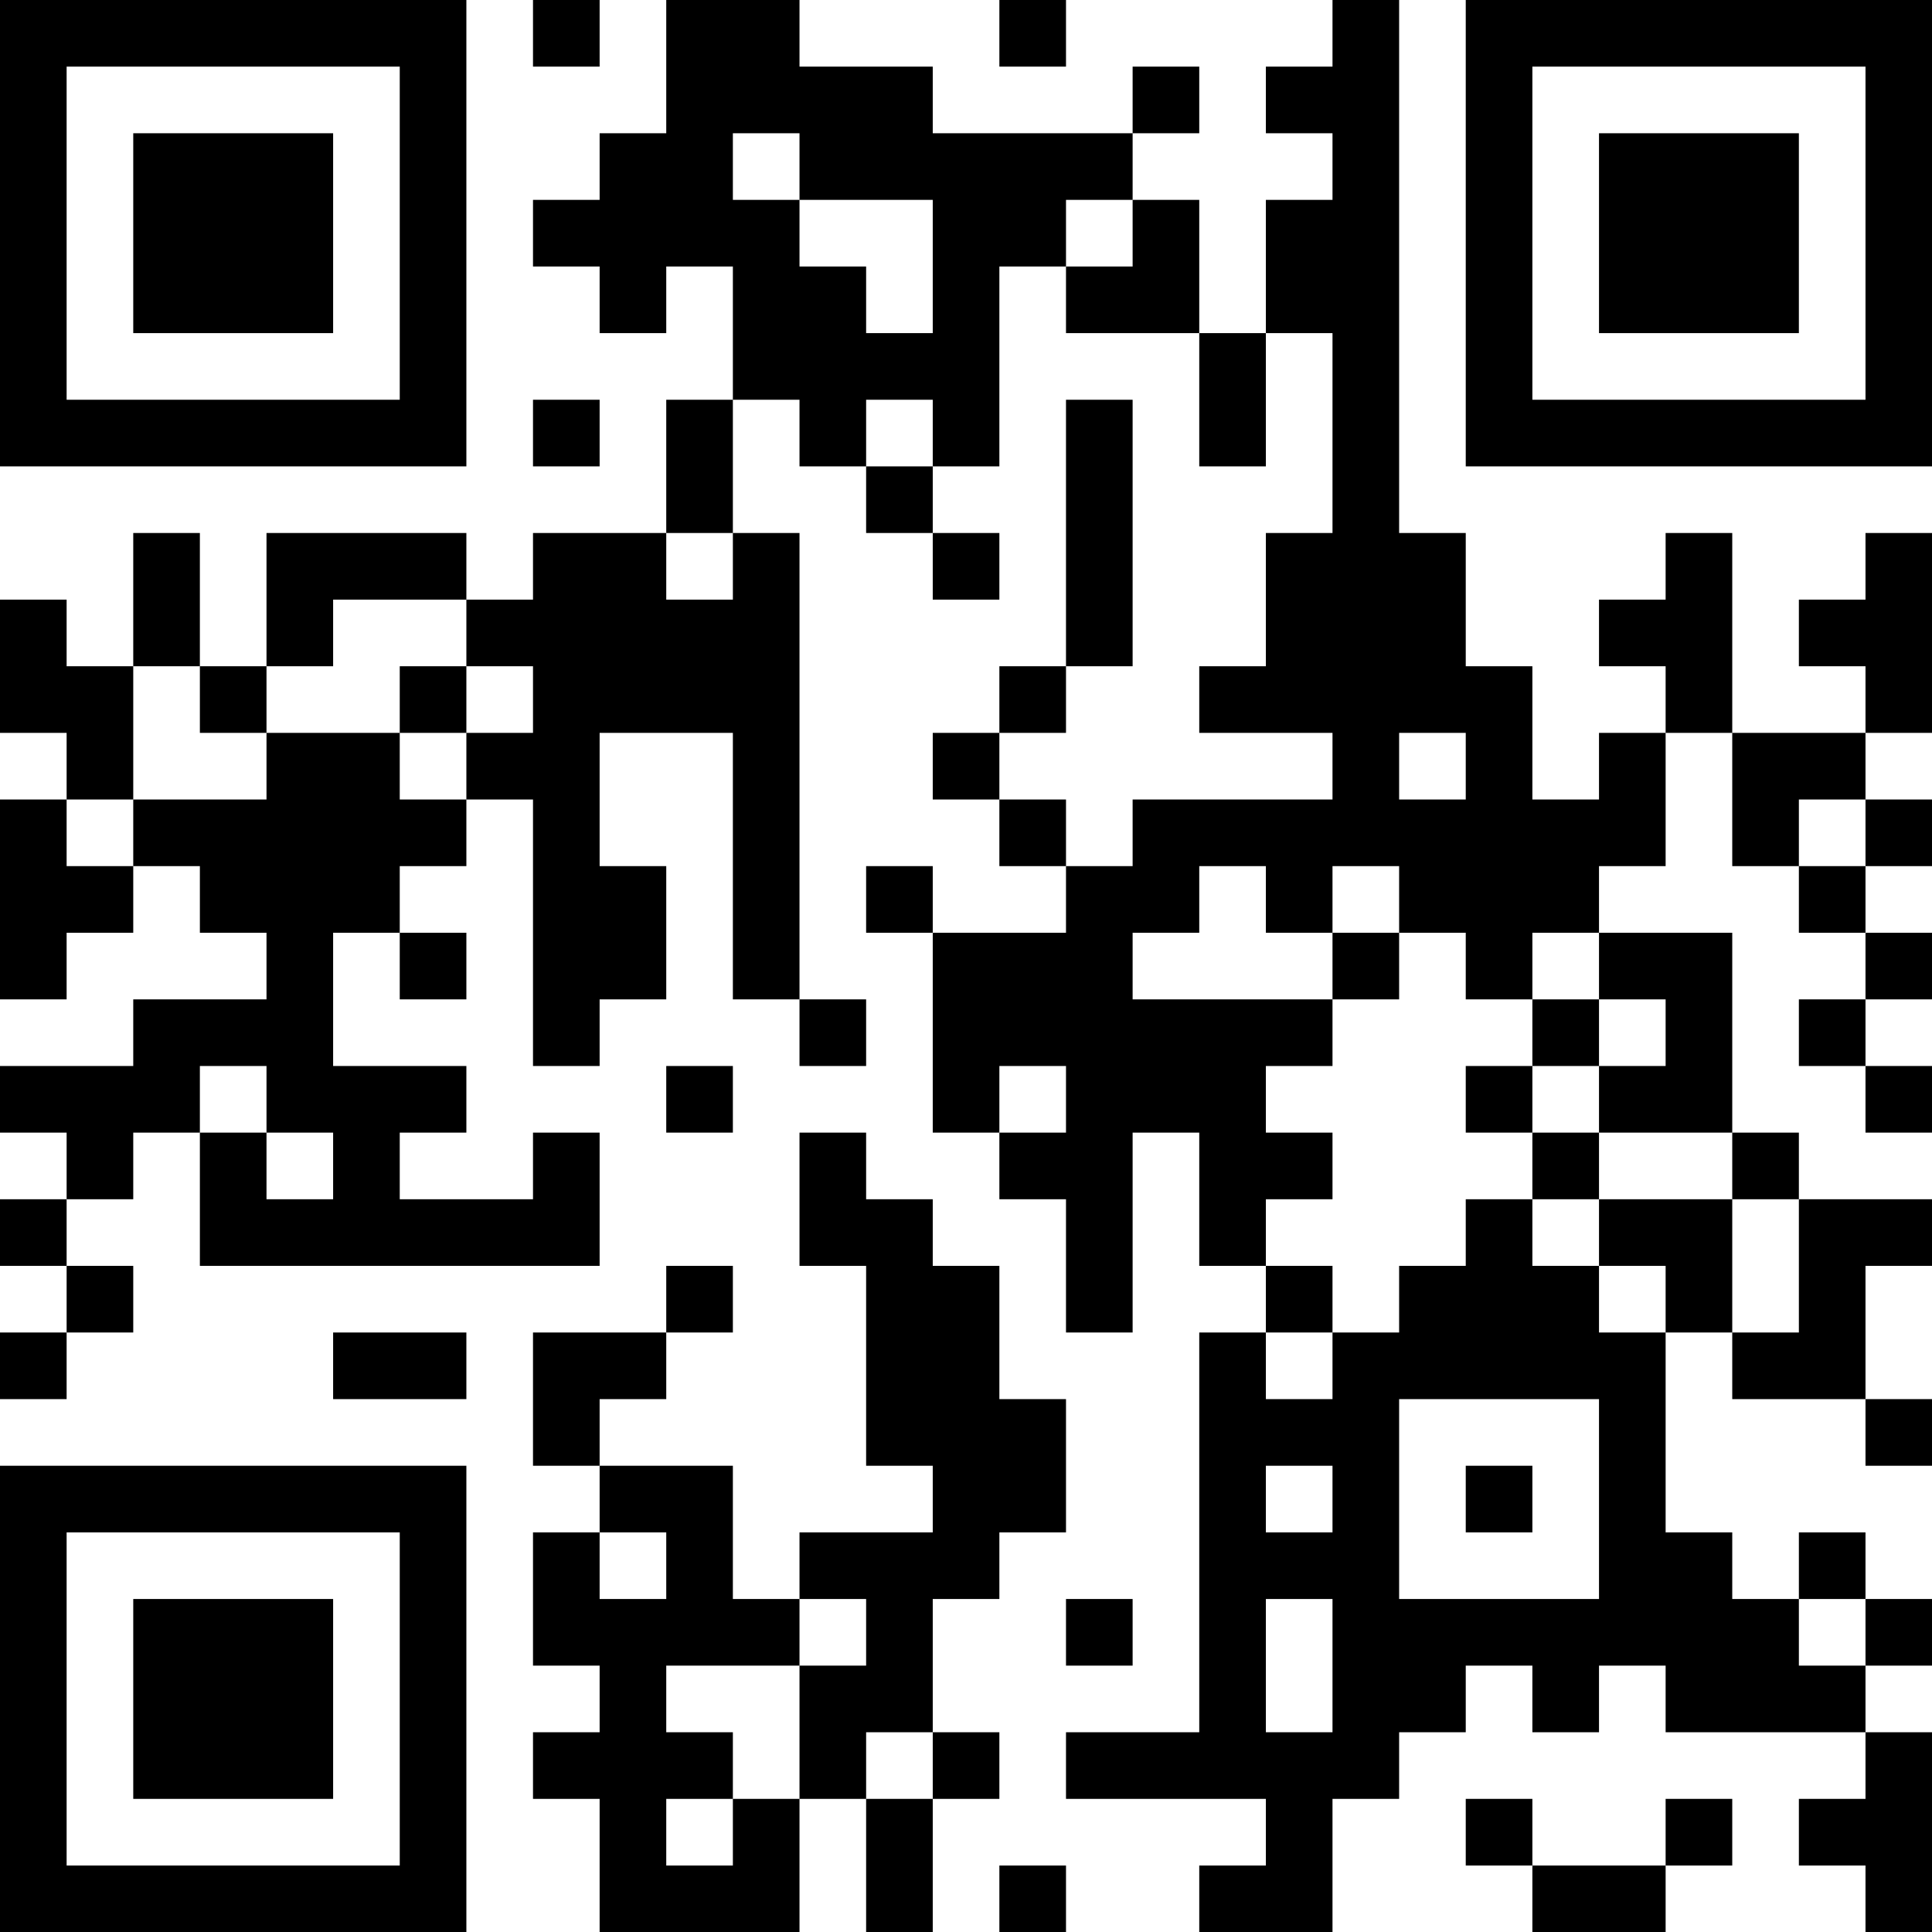 <?xml version="1.0" encoding="UTF-8"?>
<svg xmlns="http://www.w3.org/2000/svg" version="1.1" width="200" height="200" viewBox="0 0 200 200"><rect x="0" y="0" width="200" height="200" fill="#ffffff"/><g transform="scale(6.897)"><g transform="translate(0,0)"><path fill-rule="evenodd" d="M8 0L8 1L9 1L9 0ZM10 0L10 2L9 2L9 3L8 3L8 4L9 4L9 5L10 5L10 4L11 4L11 6L10 6L10 8L8 8L8 9L7 9L7 8L4 8L4 10L3 10L3 8L2 8L2 10L1 10L1 9L0 9L0 11L1 11L1 12L0 12L0 15L1 15L1 14L2 14L2 13L3 13L3 14L4 14L4 15L2 15L2 16L0 16L0 17L1 17L1 18L0 18L0 19L1 19L1 20L0 20L0 21L1 21L1 20L2 20L2 19L1 19L1 18L2 18L2 17L3 17L3 19L9 19L9 17L8 17L8 18L6 18L6 17L7 17L7 16L5 16L5 14L6 14L6 15L7 15L7 14L6 14L6 13L7 13L7 12L8 12L8 16L9 16L9 15L10 15L10 13L9 13L9 11L11 11L11 15L12 15L12 16L13 16L13 15L12 15L12 8L11 8L11 6L12 6L12 7L13 7L13 8L14 8L14 9L15 9L15 8L14 8L14 7L15 7L15 4L16 4L16 5L18 5L18 7L19 7L19 5L20 5L20 8L19 8L19 10L18 10L18 11L20 11L20 12L17 12L17 13L16 13L16 12L15 12L15 11L16 11L16 10L17 10L17 6L16 6L16 10L15 10L15 11L14 11L14 12L15 12L15 13L16 13L16 14L14 14L14 13L13 13L13 14L14 14L14 17L15 17L15 18L16 18L16 20L17 20L17 17L18 17L18 19L19 19L19 20L18 20L18 26L16 26L16 27L19 27L19 28L18 28L18 29L20 29L20 27L21 27L21 26L22 26L22 25L23 25L23 26L24 26L24 25L25 25L25 26L28 26L28 27L27 27L27 28L28 28L28 29L29 29L29 26L28 26L28 25L29 25L29 24L28 24L28 23L27 23L27 24L26 24L26 23L25 23L25 20L26 20L26 21L28 21L28 22L29 22L29 21L28 21L28 19L29 19L29 18L27 18L27 17L26 17L26 14L24 14L24 13L25 13L25 11L26 11L26 13L27 13L27 14L28 14L28 15L27 15L27 16L28 16L28 17L29 17L29 16L28 16L28 15L29 15L29 14L28 14L28 13L29 13L29 12L28 12L28 11L29 11L29 8L28 8L28 9L27 9L27 10L28 10L28 11L26 11L26 8L25 8L25 9L24 9L24 10L25 10L25 11L24 11L24 12L23 12L23 10L22 10L22 8L21 8L21 0L20 0L20 1L19 1L19 2L20 2L20 3L19 3L19 5L18 5L18 3L17 3L17 2L18 2L18 1L17 1L17 2L14 2L14 1L12 1L12 0ZM15 0L15 1L16 1L16 0ZM11 2L11 3L12 3L12 4L13 4L13 5L14 5L14 3L12 3L12 2ZM16 3L16 4L17 4L17 3ZM8 6L8 7L9 7L9 6ZM13 6L13 7L14 7L14 6ZM10 8L10 9L11 9L11 8ZM5 9L5 10L4 10L4 11L3 11L3 10L2 10L2 12L1 12L1 13L2 13L2 12L4 12L4 11L6 11L6 12L7 12L7 11L8 11L8 10L7 10L7 9ZM6 10L6 11L7 11L7 10ZM21 11L21 12L22 12L22 11ZM27 12L27 13L28 13L28 12ZM18 13L18 14L17 14L17 15L20 15L20 16L19 16L19 17L20 17L20 18L19 18L19 19L20 19L20 20L19 20L19 21L20 21L20 20L21 20L21 19L22 19L22 18L23 18L23 19L24 19L24 20L25 20L25 19L24 19L24 18L26 18L26 20L27 20L27 18L26 18L26 17L24 17L24 16L25 16L25 15L24 15L24 14L23 14L23 15L22 15L22 14L21 14L21 13L20 13L20 14L19 14L19 13ZM20 14L20 15L21 15L21 14ZM23 15L23 16L22 16L22 17L23 17L23 18L24 18L24 17L23 17L23 16L24 16L24 15ZM3 16L3 17L4 17L4 18L5 18L5 17L4 17L4 16ZM10 16L10 17L11 17L11 16ZM15 16L15 17L16 17L16 16ZM12 17L12 19L13 19L13 22L14 22L14 23L12 23L12 24L11 24L11 22L9 22L9 21L10 21L10 20L11 20L11 19L10 19L10 20L8 20L8 22L9 22L9 23L8 23L8 25L9 25L9 26L8 26L8 27L9 27L9 29L12 29L12 27L13 27L13 29L14 29L14 27L15 27L15 26L14 26L14 24L15 24L15 23L16 23L16 21L15 21L15 19L14 19L14 18L13 18L13 17ZM5 20L5 21L7 21L7 20ZM21 21L21 24L24 24L24 21ZM19 22L19 23L20 23L20 22ZM22 22L22 23L23 23L23 22ZM9 23L9 24L10 24L10 23ZM12 24L12 25L10 25L10 26L11 26L11 27L10 27L10 28L11 28L11 27L12 27L12 25L13 25L13 24ZM16 24L16 25L17 25L17 24ZM19 24L19 26L20 26L20 24ZM27 24L27 25L28 25L28 24ZM13 26L13 27L14 27L14 26ZM22 27L22 28L23 28L23 29L25 29L25 28L26 28L26 27L25 27L25 28L23 28L23 27ZM15 28L15 29L16 29L16 28ZM0 0L0 7L7 7L7 0ZM1 1L1 6L6 6L6 1ZM2 2L2 5L5 5L5 2ZM22 0L22 7L29 7L29 0ZM23 1L23 6L28 6L28 1ZM24 2L24 5L27 5L27 2ZM0 22L0 29L7 29L7 22ZM1 23L1 28L6 28L6 23ZM2 24L2 27L5 27L5 24Z" fill="#000000"/></g></g></svg>
